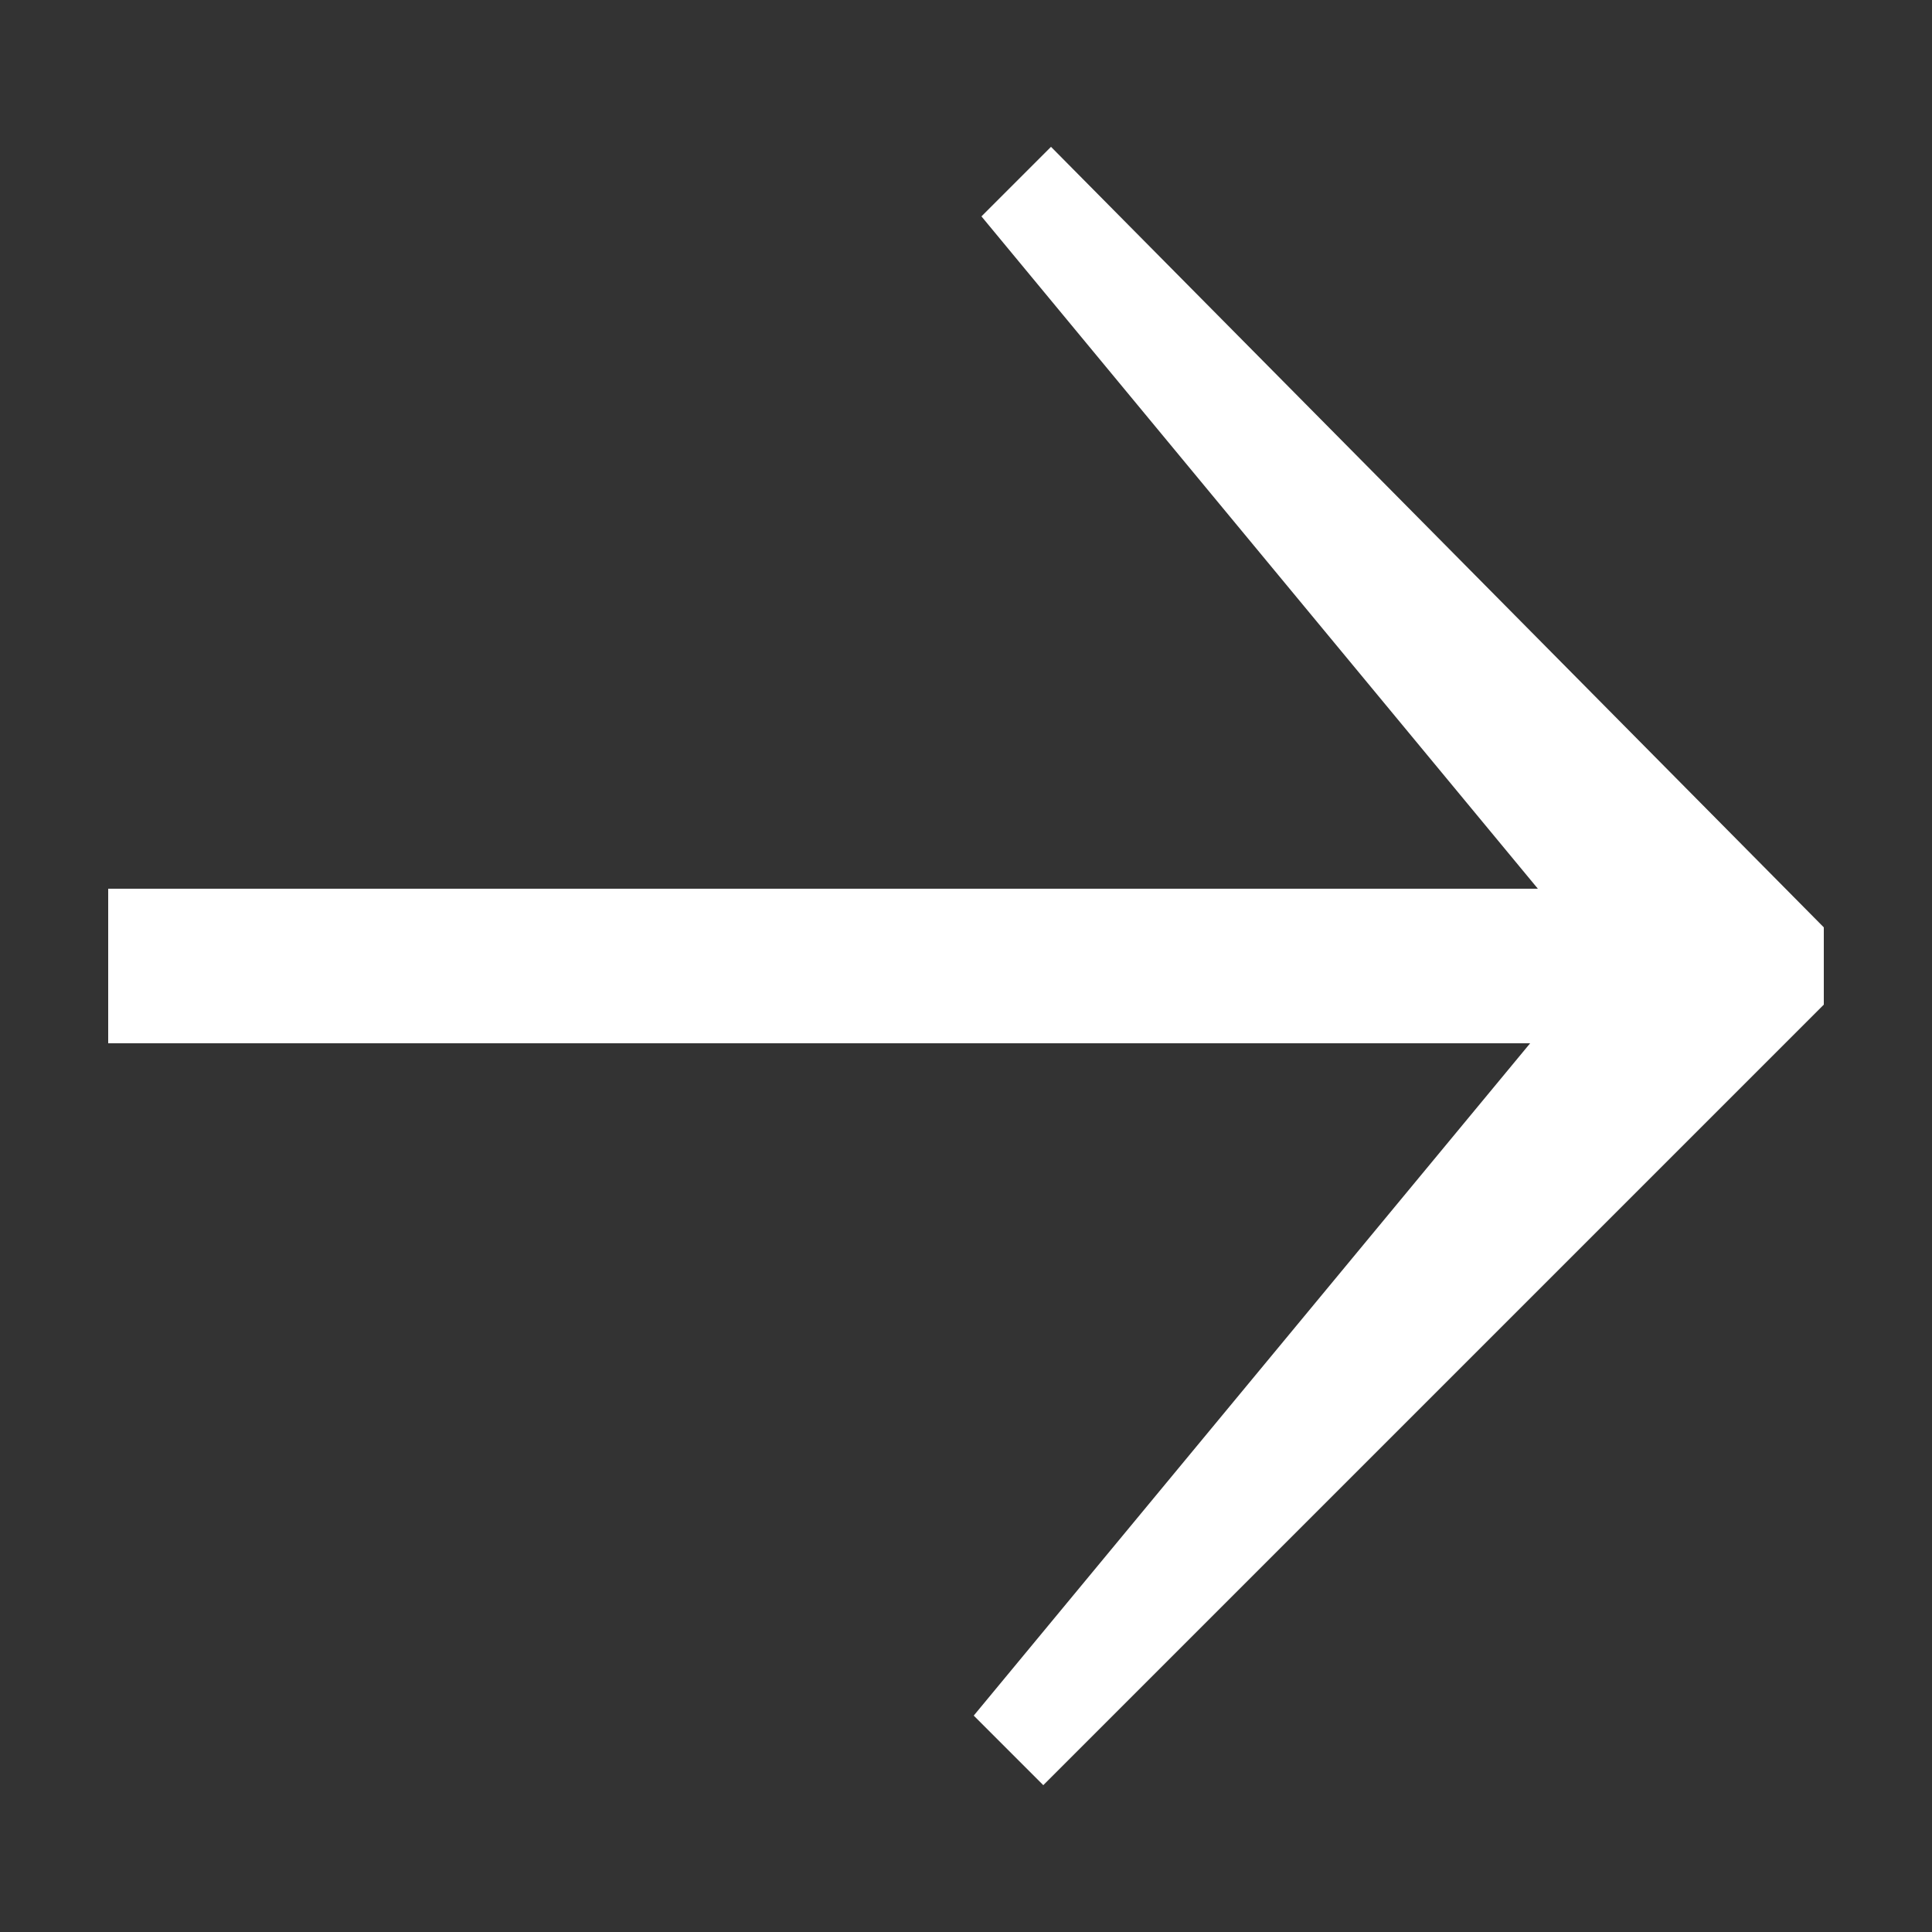 <svg xmlns="http://www.w3.org/2000/svg" viewBox="0 0 25 25"><rect x="0" y="0" width="25" height="25" fill="#333333" stroke="none"/><path fill="#fff" d="M1.4 11.5h18.5l-7.2-8.7.9-.9 10 10.1v1L13.5 23.1l-.9-.9 7.2-8.7H1.4v-2z"/></svg>